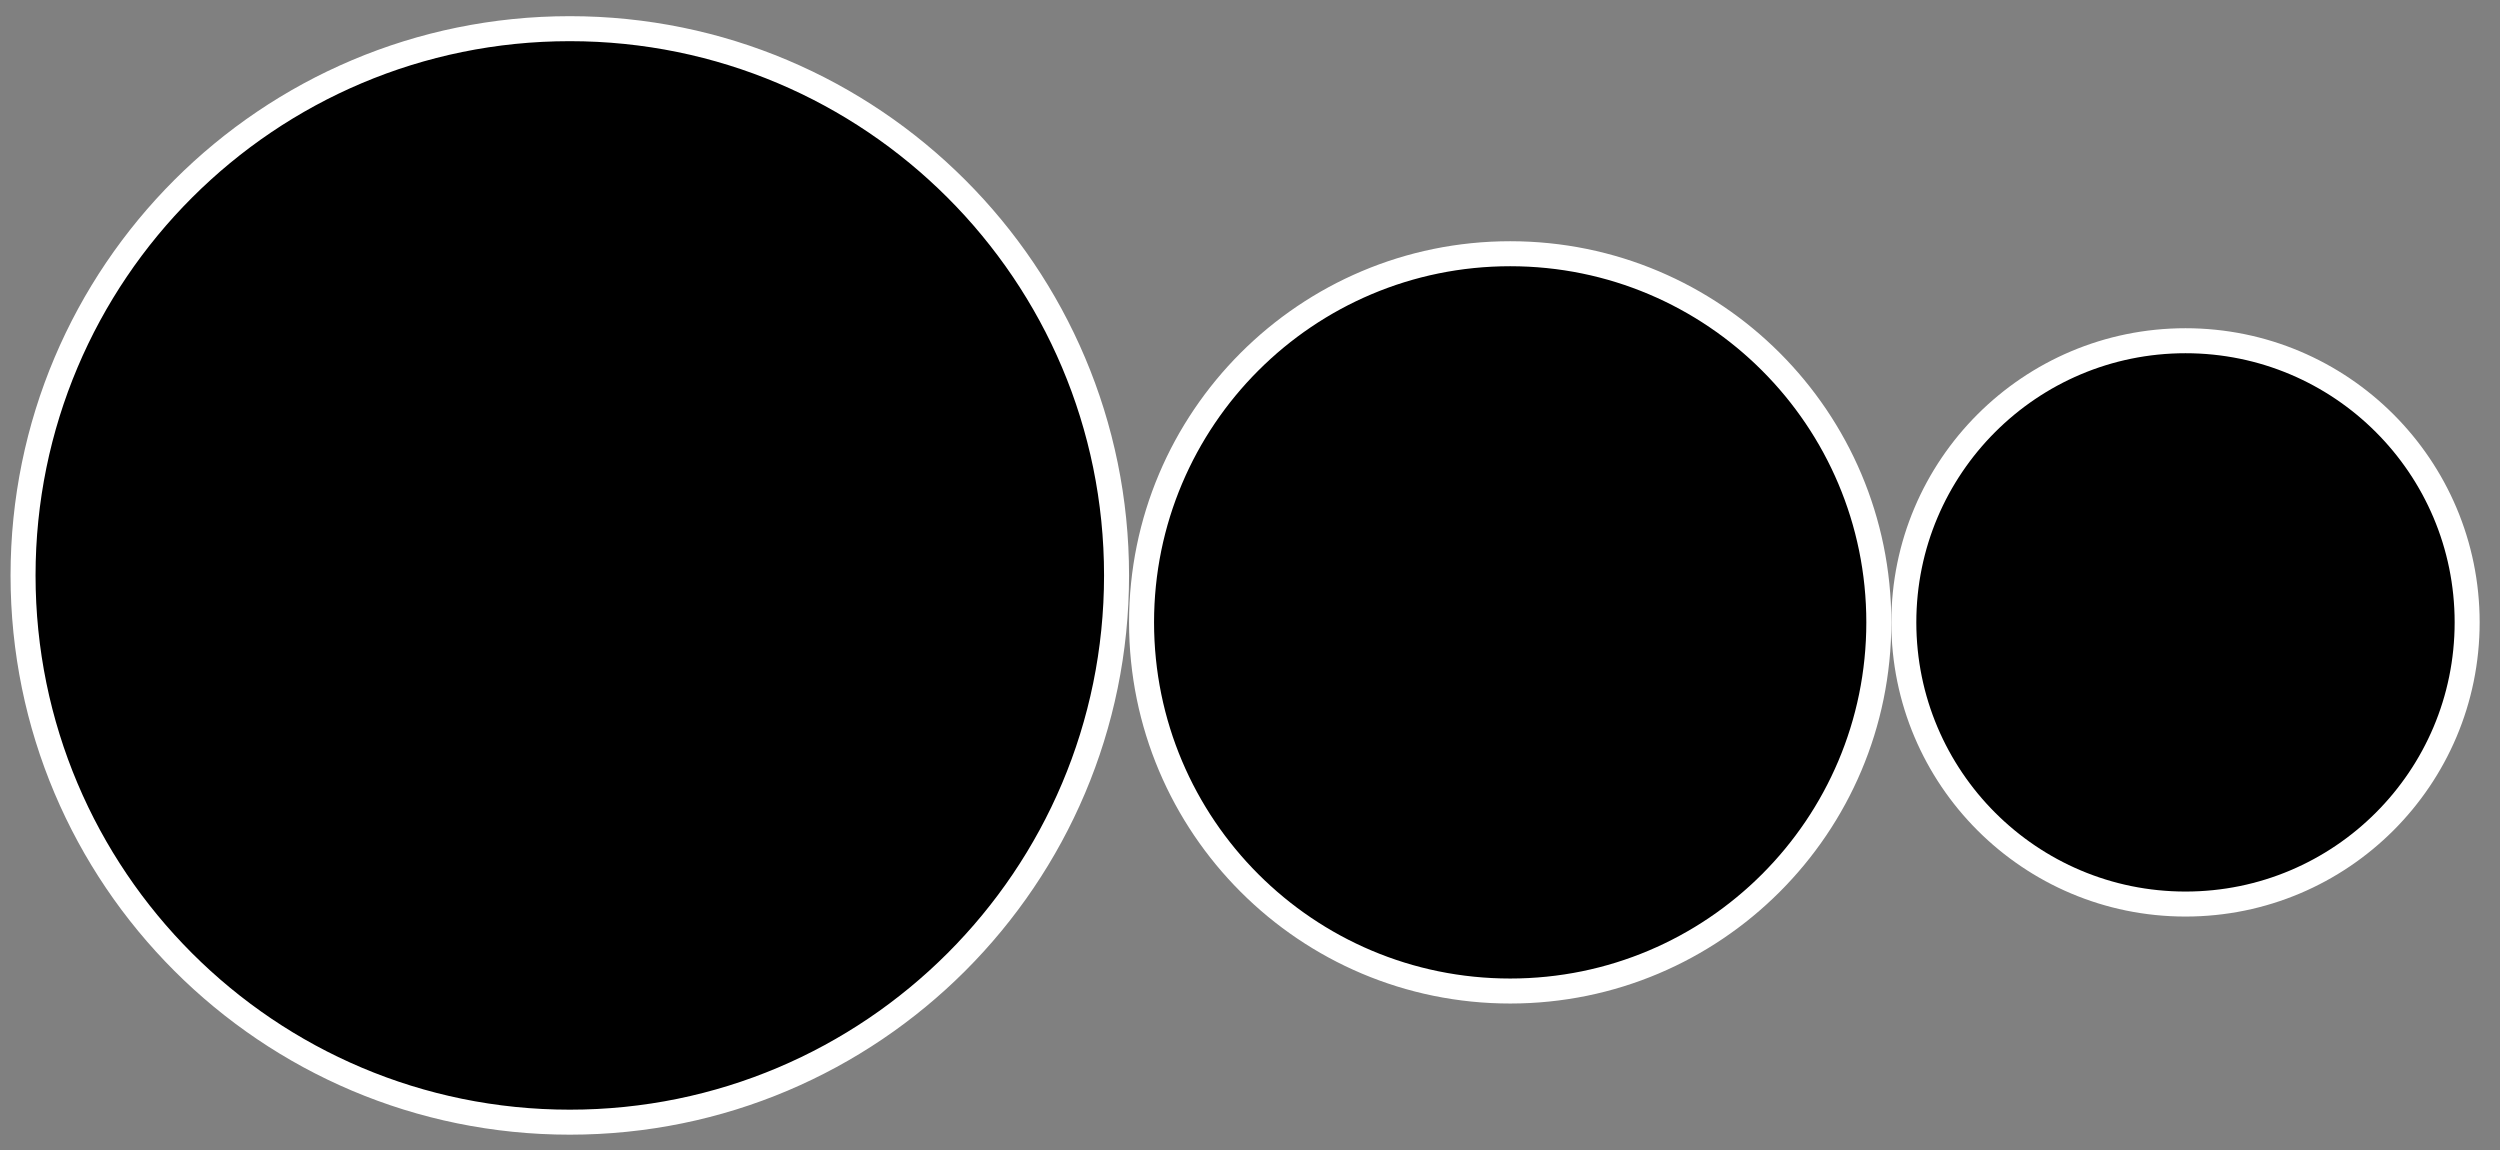 <svg width="100" height="46" viewBox="0 0 100 46" fill="none" xmlns="http://www.w3.org/2000/svg">
<rect x="0" y="0" width="100" height="46" fill="#808080" stroke="none"/>
<path d="M0.922 23.017C0.922 35.095 10.713 44.887 22.792 44.887C34.87 44.887 44.662 35.095 44.662 23.017C44.662 10.938 34.87 1.147 22.792 1.147C10.713 1.147 0.922 10.938 0.922 23.017Z" fill="black" stroke="white"/>
<path d="M45.662 24.895C45.662 33.039 52.264 39.641 60.408 39.641C68.552 39.641 75.153 33.039 75.153 24.895C75.153 16.751 68.552 10.149 60.408 10.149C52.264 10.149 45.662 16.751 45.662 24.895Z" fill="black" stroke="white"/>
<path d="M76.153 24.895C76.153 31.117 81.198 36.162 87.42 36.162C93.642 36.162 98.686 31.117 98.686 24.895C98.686 18.673 93.642 13.629 87.42 13.629C81.198 13.629 76.153 18.673 76.153 24.895Z" fill="black" stroke="white"/>
</svg>
